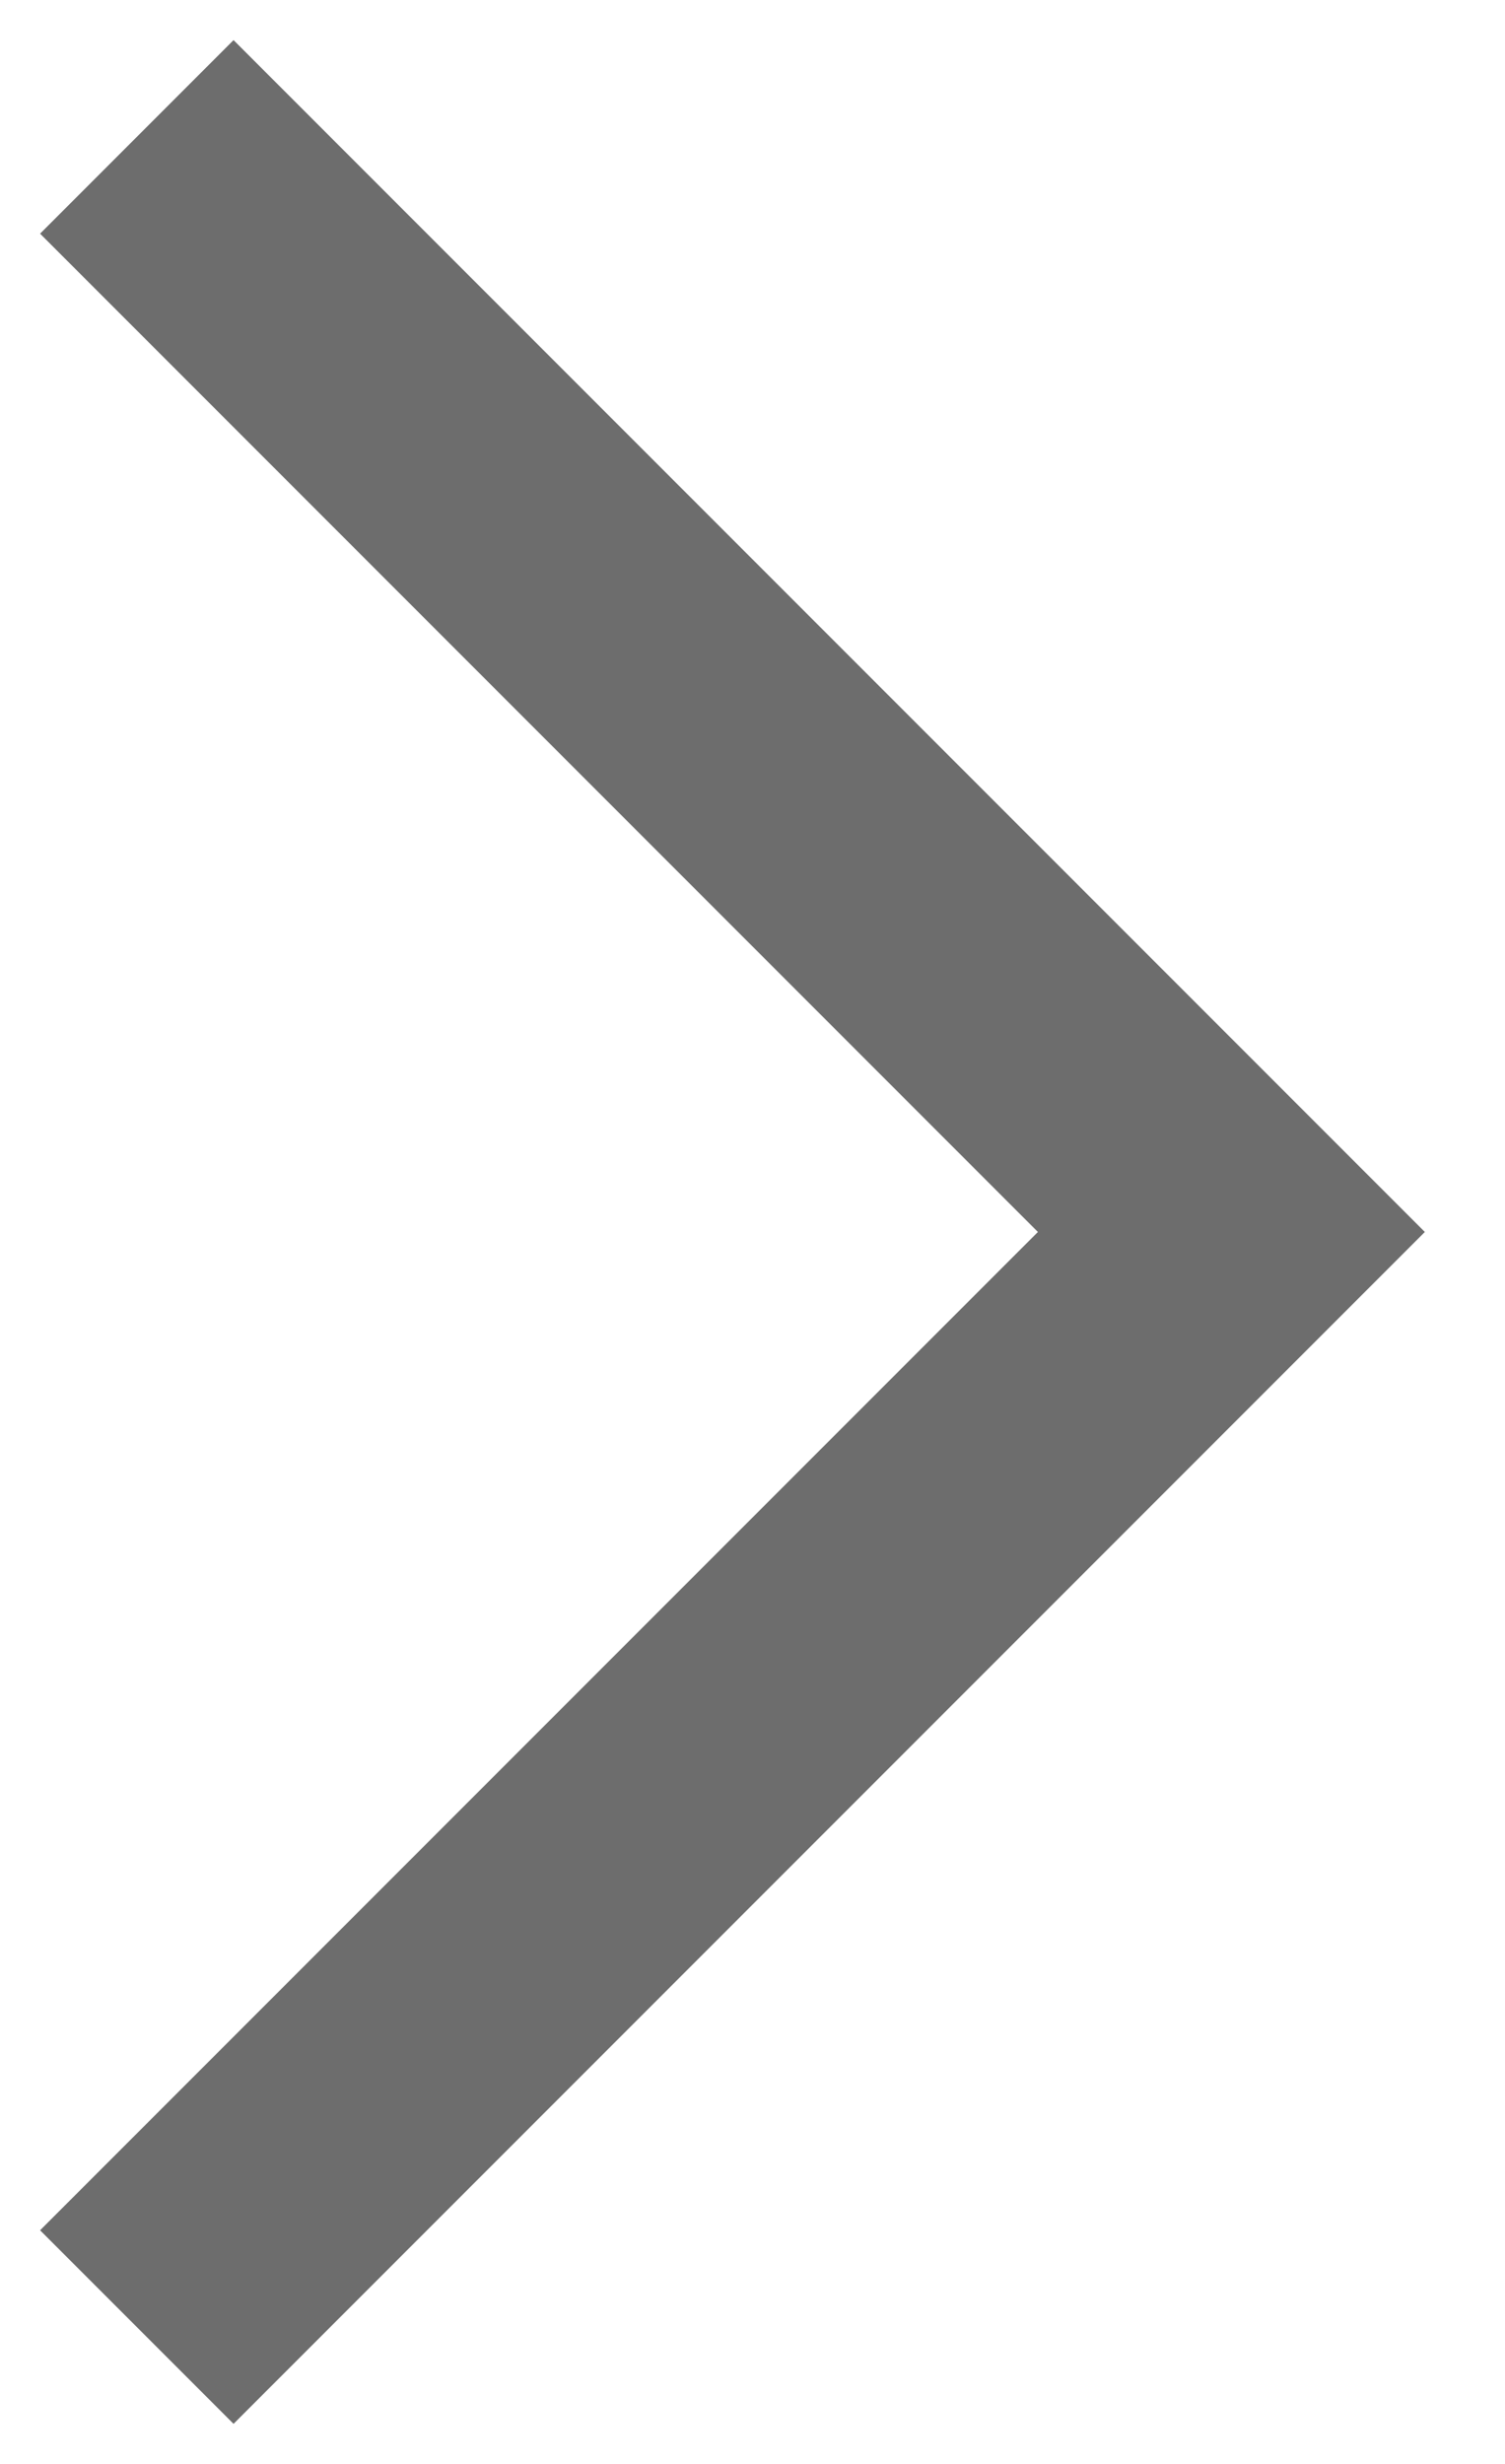 <svg width="11" height="18" viewBox="0 0 11 18" fill="none" xmlns="http://www.w3.org/2000/svg">
<path fill-rule="evenodd" clip-rule="evenodd" d="M7.586 9L0.293 1.707L1.707 0.293L10.414 9L1.707 17.707L0.293 16.293L7.586 9Z" fill="#6D6D6D"/>
</svg>
